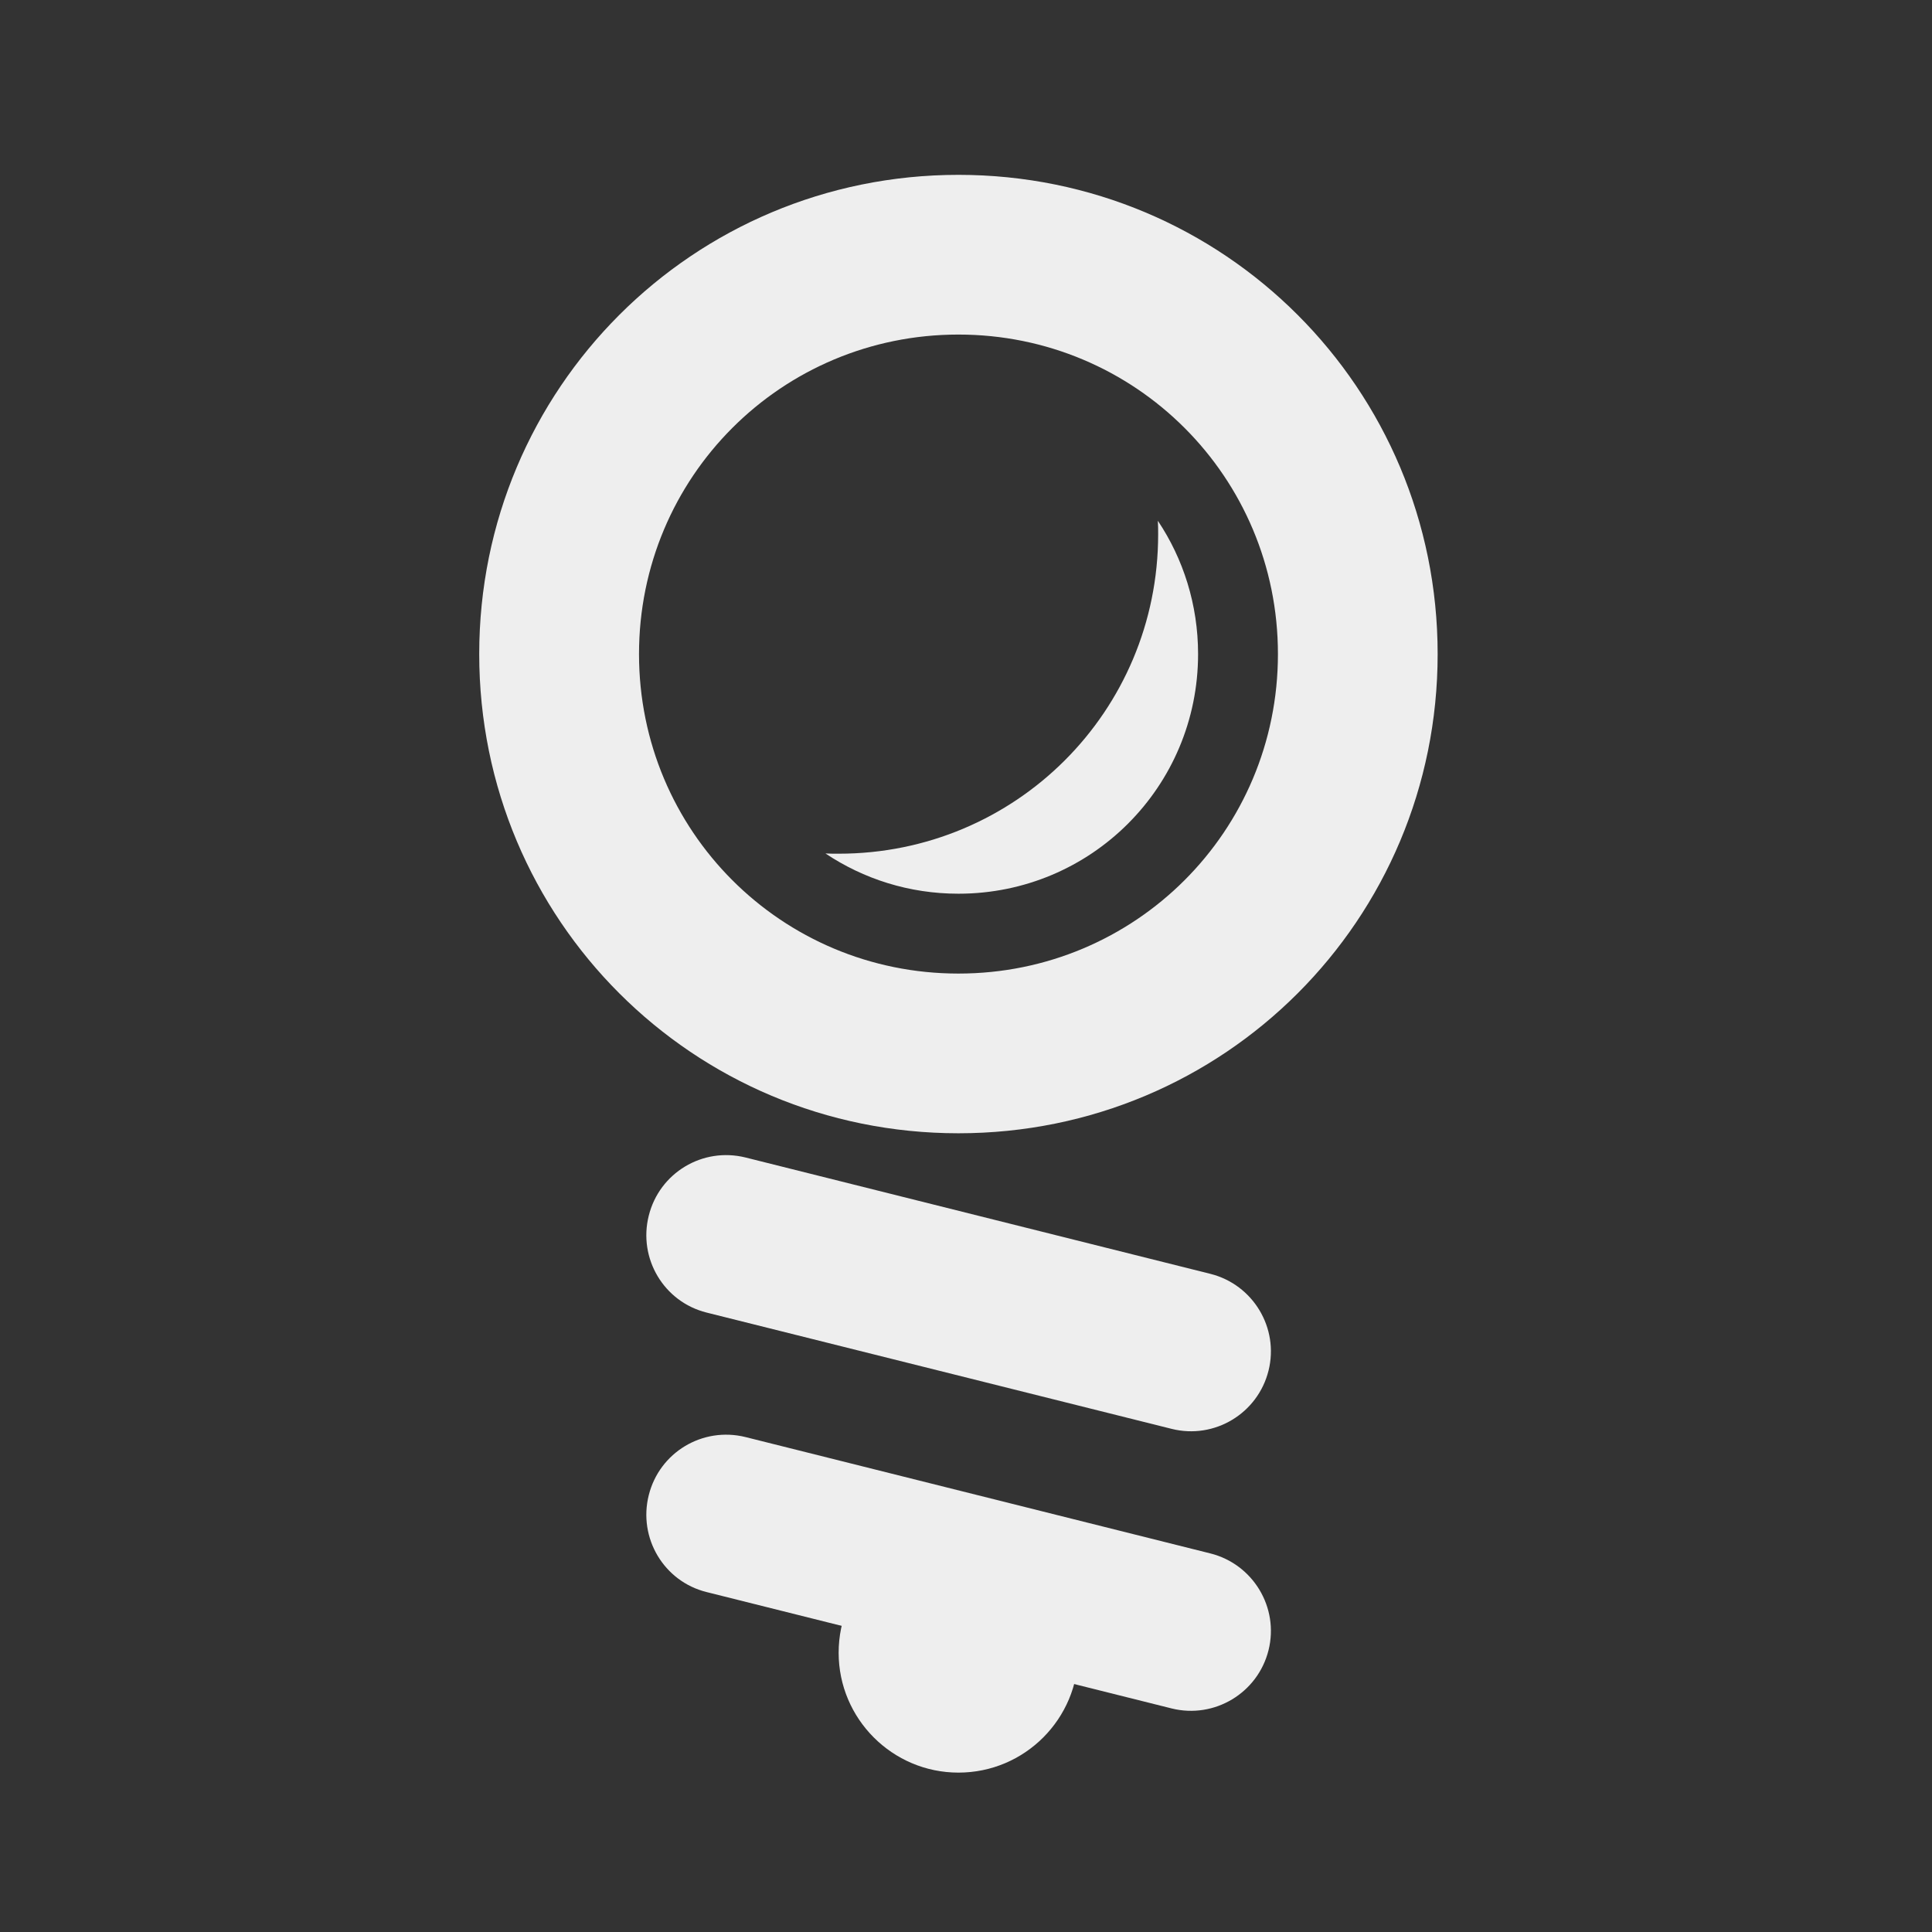 
<svg xmlns="http://www.w3.org/2000/svg" xmlns:xlink="http://www.w3.org/1999/xlink" width="24px" height="24px" viewBox="0 0 24 24" version="1.1">
<rect x="0" y="0" width="24" height="24" fill="#333333" stroke="none"/>
<g id="surface1">
     <defs>
  <style id="current-color-scheme" type="text/css">
   .ColorScheme-Text { color:#eeeeee; } .ColorScheme-Highlight { color:#424242; }
  </style>
 </defs>
<path style="fill:currentColor" class="ColorScheme-Text" d="M 9.262 14.379 L 15.035 15.824 C 15.566 15.957 15.891 16.496 15.758 17.027 C 15.625 17.559 15.086 17.883 14.555 17.75 L 8.777 16.305 C 8.246 16.172 7.926 15.633 8.059 15.102 C 8.191 14.57 8.727 14.246 9.262 14.379 Z M 9.262 14.379 "/>
     <defs>
  <style id="current-color-scheme" type="text/css">
   .ColorScheme-Text { color:#eeeeee; } .ColorScheme-Highlight { color:#424242; }
  </style>
 </defs>
<path style="fill:currentColor" class="ColorScheme-Text" d="M 9.262 17.852 L 15.035 19.297 C 15.566 19.43 15.891 19.969 15.758 20.5 C 15.625 21.031 15.086 21.355 14.555 21.223 L 8.777 19.777 C 8.246 19.645 7.926 19.105 8.059 18.574 C 8.191 18.043 8.727 17.719 9.262 17.852 Z M 9.262 17.852 "/>
     <defs>
  <style id="current-color-scheme" type="text/css">
   .ColorScheme-Text { color:#eeeeee; } .ColorScheme-Highlight { color:#424242; }
  </style>
 </defs>
<path style="fill:currentColor" class="ColorScheme-Text" d="M 11.906 19.039 C 12.73 19.039 13.395 19.707 13.395 20.531 C 13.395 21.352 12.73 22.02 11.906 22.02 C 11.086 22.02 10.418 21.352 10.418 20.531 C 10.418 19.707 11.086 19.039 11.906 19.039 Z M 11.906 19.039 "/>
     <defs>
  <style id="current-color-scheme" type="text/css">
   .ColorScheme-Text { color:#eeeeee; } .ColorScheme-Highlight { color:#424242; }
  </style>
 </defs>
<path style="fill:currentColor" class="ColorScheme-Text" d="M 11.906 2.172 C 8.609 2.172 5.953 4.828 5.953 8.125 C 5.953 11.426 8.609 14.078 11.906 14.078 C 15.207 14.078 17.859 11.426 17.859 8.125 C 17.859 4.828 15.207 2.172 11.906 2.172 Z M 11.906 4.156 C 14.105 4.156 15.875 5.926 15.875 8.125 C 15.875 10.324 14.105 12.094 11.906 12.094 C 9.707 12.094 7.938 10.324 7.938 8.125 C 7.938 5.926 9.707 4.156 11.906 4.156 Z M 11.906 4.156 "/>
     <defs>
  <style id="current-color-scheme" type="text/css">
   .ColorScheme-Text { color:#eeeeee; } .ColorScheme-Highlight { color:#424242; }
  </style>
 </defs>
<path style="fill:currentColor" class="ColorScheme-Text" d="M 14.383 6.469 C 14.387 6.527 14.387 6.582 14.387 6.637 C 14.387 8.836 12.617 10.605 10.418 10.605 C 10.363 10.605 10.309 10.605 10.254 10.602 C 10.727 10.918 11.293 11.102 11.906 11.102 C 13.555 11.102 14.883 9.773 14.883 8.125 C 14.883 7.512 14.699 6.941 14.383 6.469 Z M 14.383 6.469 "/>
</g>
</svg>
